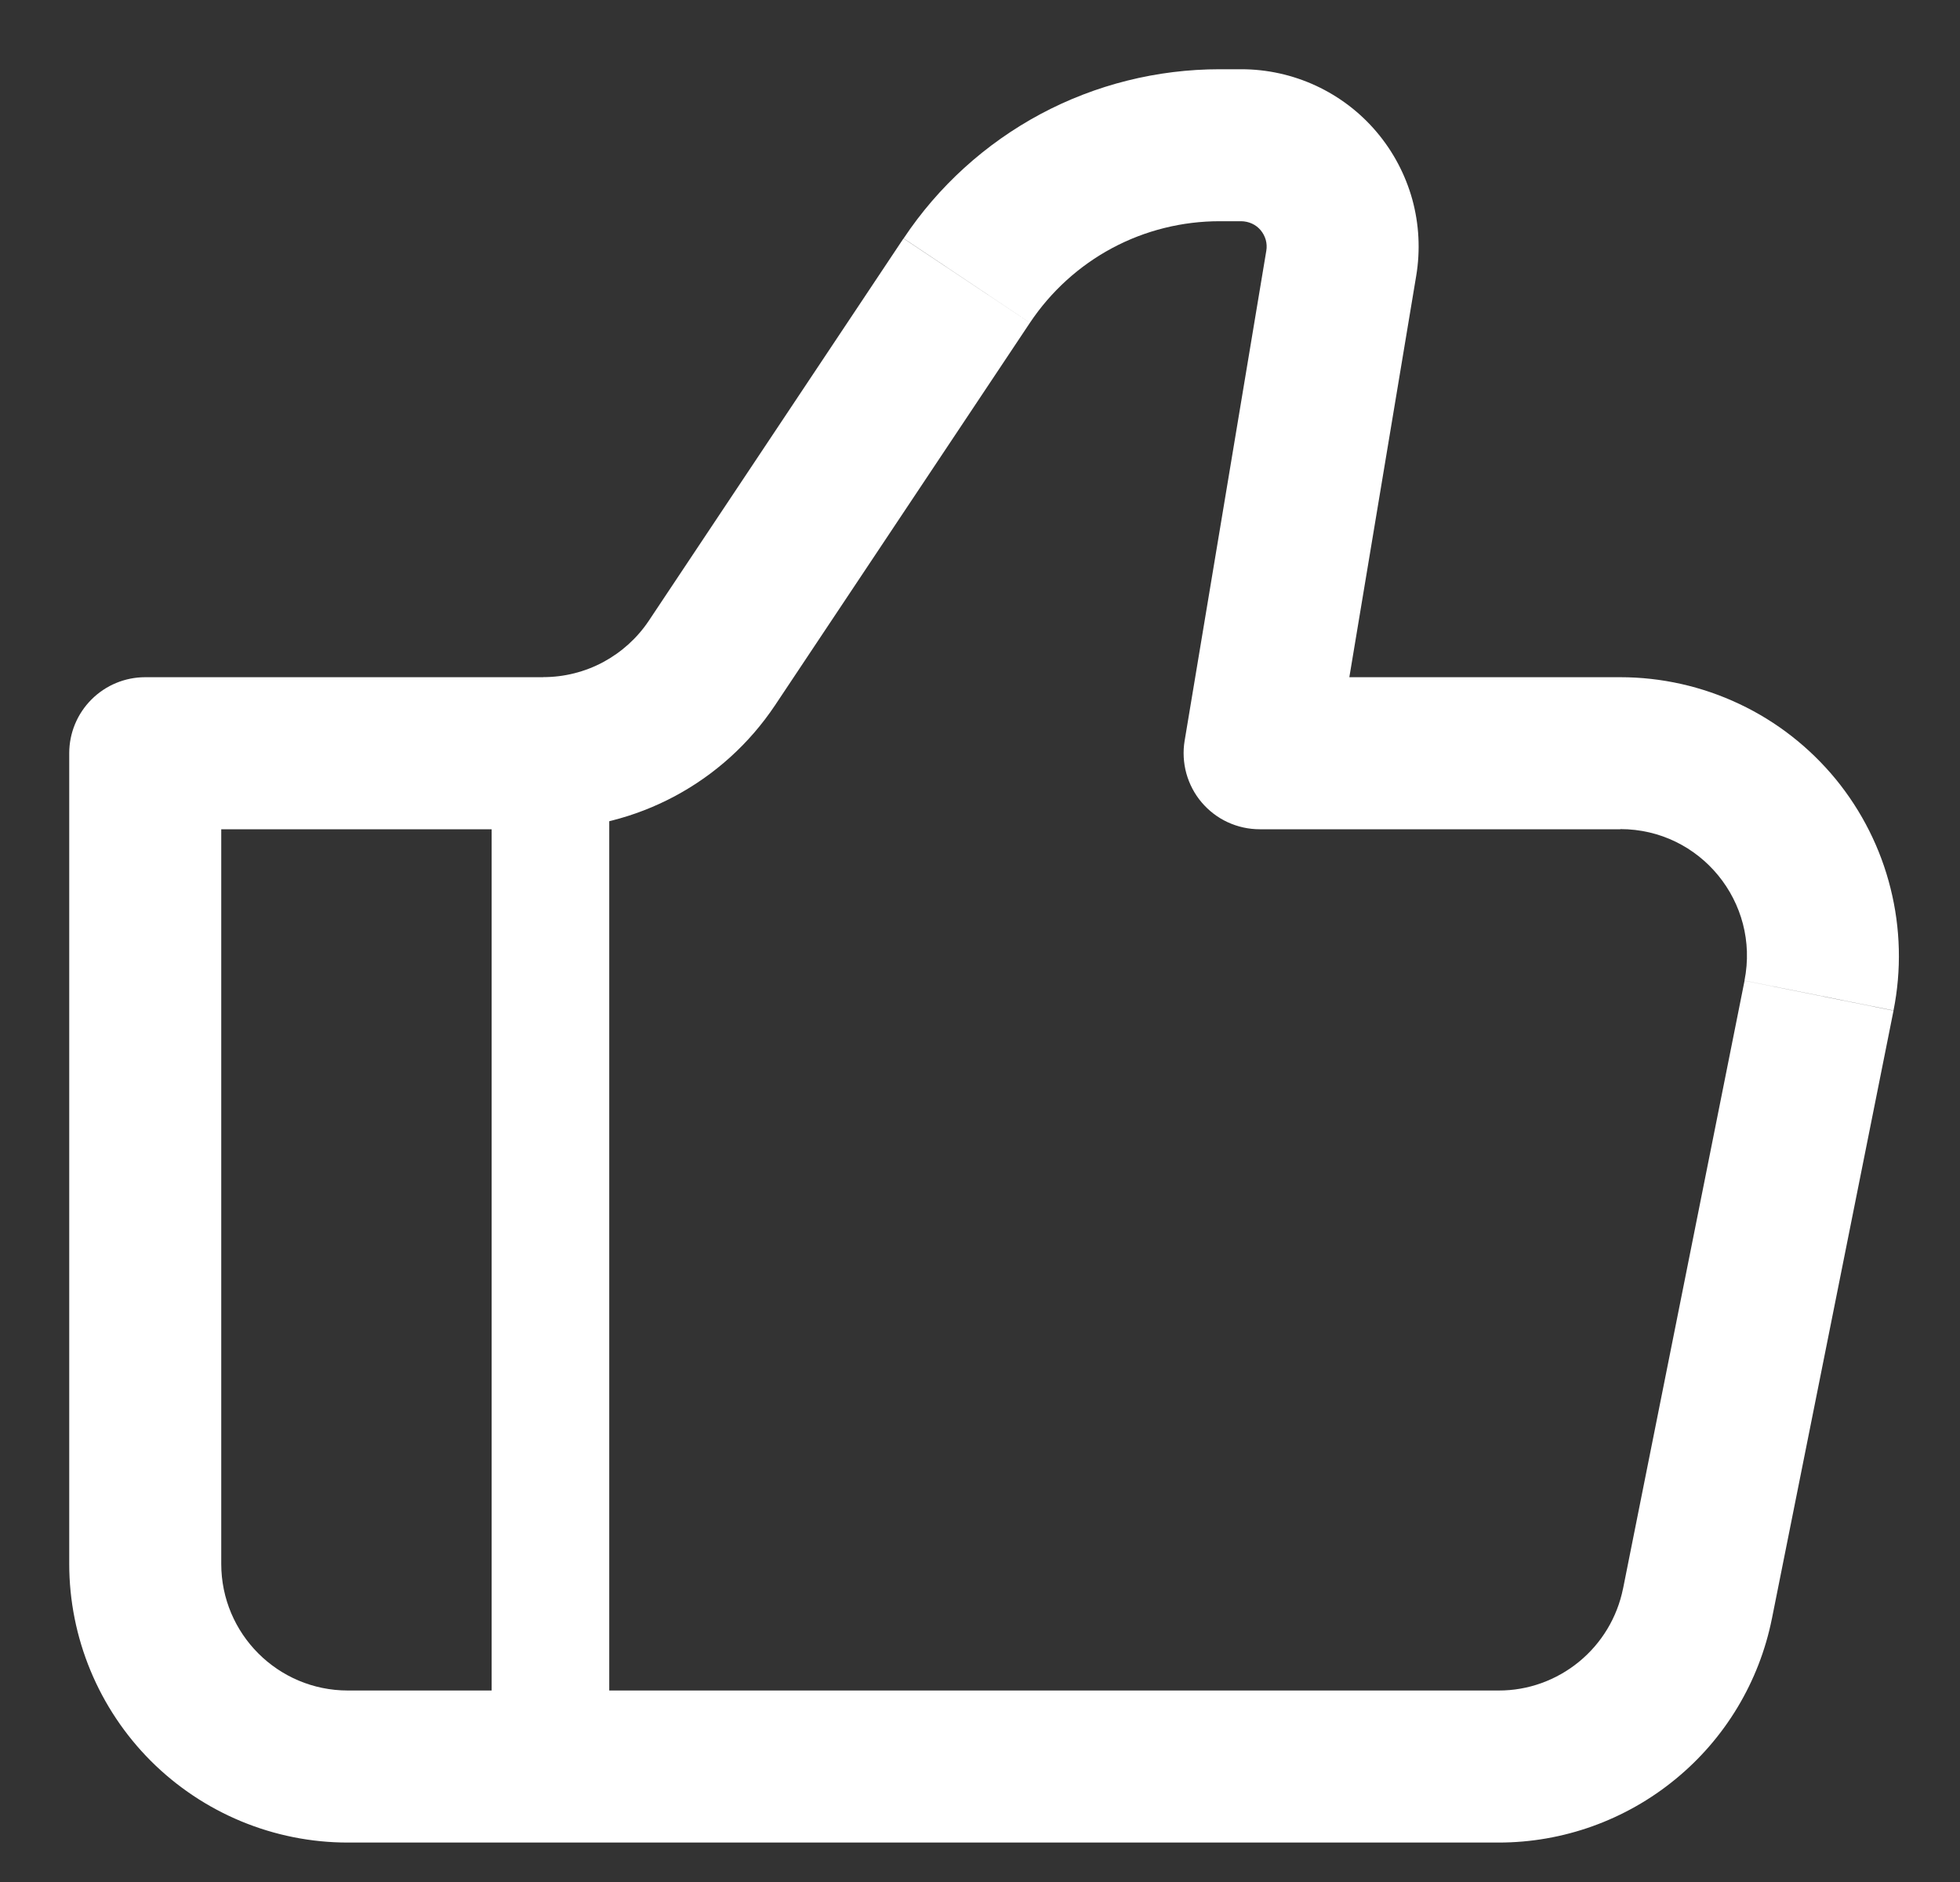 <svg width="25" height="24" viewBox="0 0 25 24" fill="none" xmlns="http://www.w3.org/2000/svg">
<rect x="0" y="0" width="25" height="24" fill="#333333" stroke="none"/>
<path d="M16.067 9.605L15.11 9.447C15.087 9.585 15.095 9.728 15.132 9.863C15.17 9.999 15.236 10.125 15.327 10.232C15.418 10.339 15.531 10.426 15.659 10.485C15.787 10.544 15.926 10.575 16.067 10.575V9.605ZM1.852 9.605V8.636C1.595 8.636 1.349 8.738 1.167 8.92C0.985 9.102 0.883 9.348 0.883 9.605H1.852ZM4.437 23.497H19.116V21.558H4.437V23.497ZM20.667 8.636H16.067V10.575H20.667V8.636ZM17.023 9.764L18.064 3.517L16.152 3.197L15.11 9.447L17.023 9.764ZM15.834 0.883H15.557V2.821H15.833L15.834 0.883ZM11.524 3.041L8.275 7.917L9.887 8.992L13.137 4.116L11.524 3.041ZM6.931 8.636H1.852V10.575H6.931V8.636ZM0.883 9.605V19.943H2.822V9.605H0.883ZM22.601 20.641L24.152 12.888L22.252 12.506L20.702 20.26L22.601 20.641ZM8.275 7.917C8.127 8.138 7.927 8.318 7.693 8.444C7.459 8.569 7.197 8.635 6.931 8.635V10.573C8.12 10.573 9.228 9.98 9.887 8.992L8.275 7.917ZM18.064 3.517C18.118 3.193 18.101 2.86 18.014 2.543C17.926 2.227 17.771 1.933 17.559 1.683C17.347 1.432 17.082 1.231 16.785 1.093C16.487 0.955 16.162 0.883 15.834 0.883L15.833 2.821C15.88 2.822 15.927 2.832 15.97 2.852C16.012 2.871 16.05 2.9 16.08 2.936C16.11 2.972 16.132 3.014 16.145 3.059C16.157 3.104 16.16 3.151 16.152 3.197L18.064 3.517ZM20.667 10.573C21.688 10.573 22.45 11.506 22.251 12.505L24.152 12.886C24.255 12.371 24.242 11.838 24.114 11.328C23.987 10.818 23.748 10.343 23.415 9.936C23.081 9.53 22.662 9.202 22.187 8.978C21.712 8.753 21.192 8.636 20.667 8.636V10.573ZM19.116 23.497C19.938 23.497 20.734 23.211 21.369 22.69C22.005 22.17 22.44 21.445 22.601 20.64L20.702 20.258C20.628 20.625 20.43 20.954 20.141 21.191C19.852 21.428 19.49 21.559 19.116 21.558V23.497ZM15.557 0.883C14.76 0.883 13.974 1.079 13.271 1.455C12.568 1.832 11.968 2.376 11.526 3.04L13.137 4.116C13.403 3.718 13.763 3.39 14.185 3.164C14.607 2.938 15.079 2.821 15.557 2.821V0.883ZM4.437 21.558C3.545 21.558 2.822 20.835 2.822 19.943H0.883C0.883 20.885 1.258 21.789 1.924 22.456C2.591 23.122 3.494 23.497 4.437 23.497V21.558Z" fill="white"/>
<path d="M7.021 9.605V22.527" stroke="white" stroke-width="1.5"/>
</svg>
